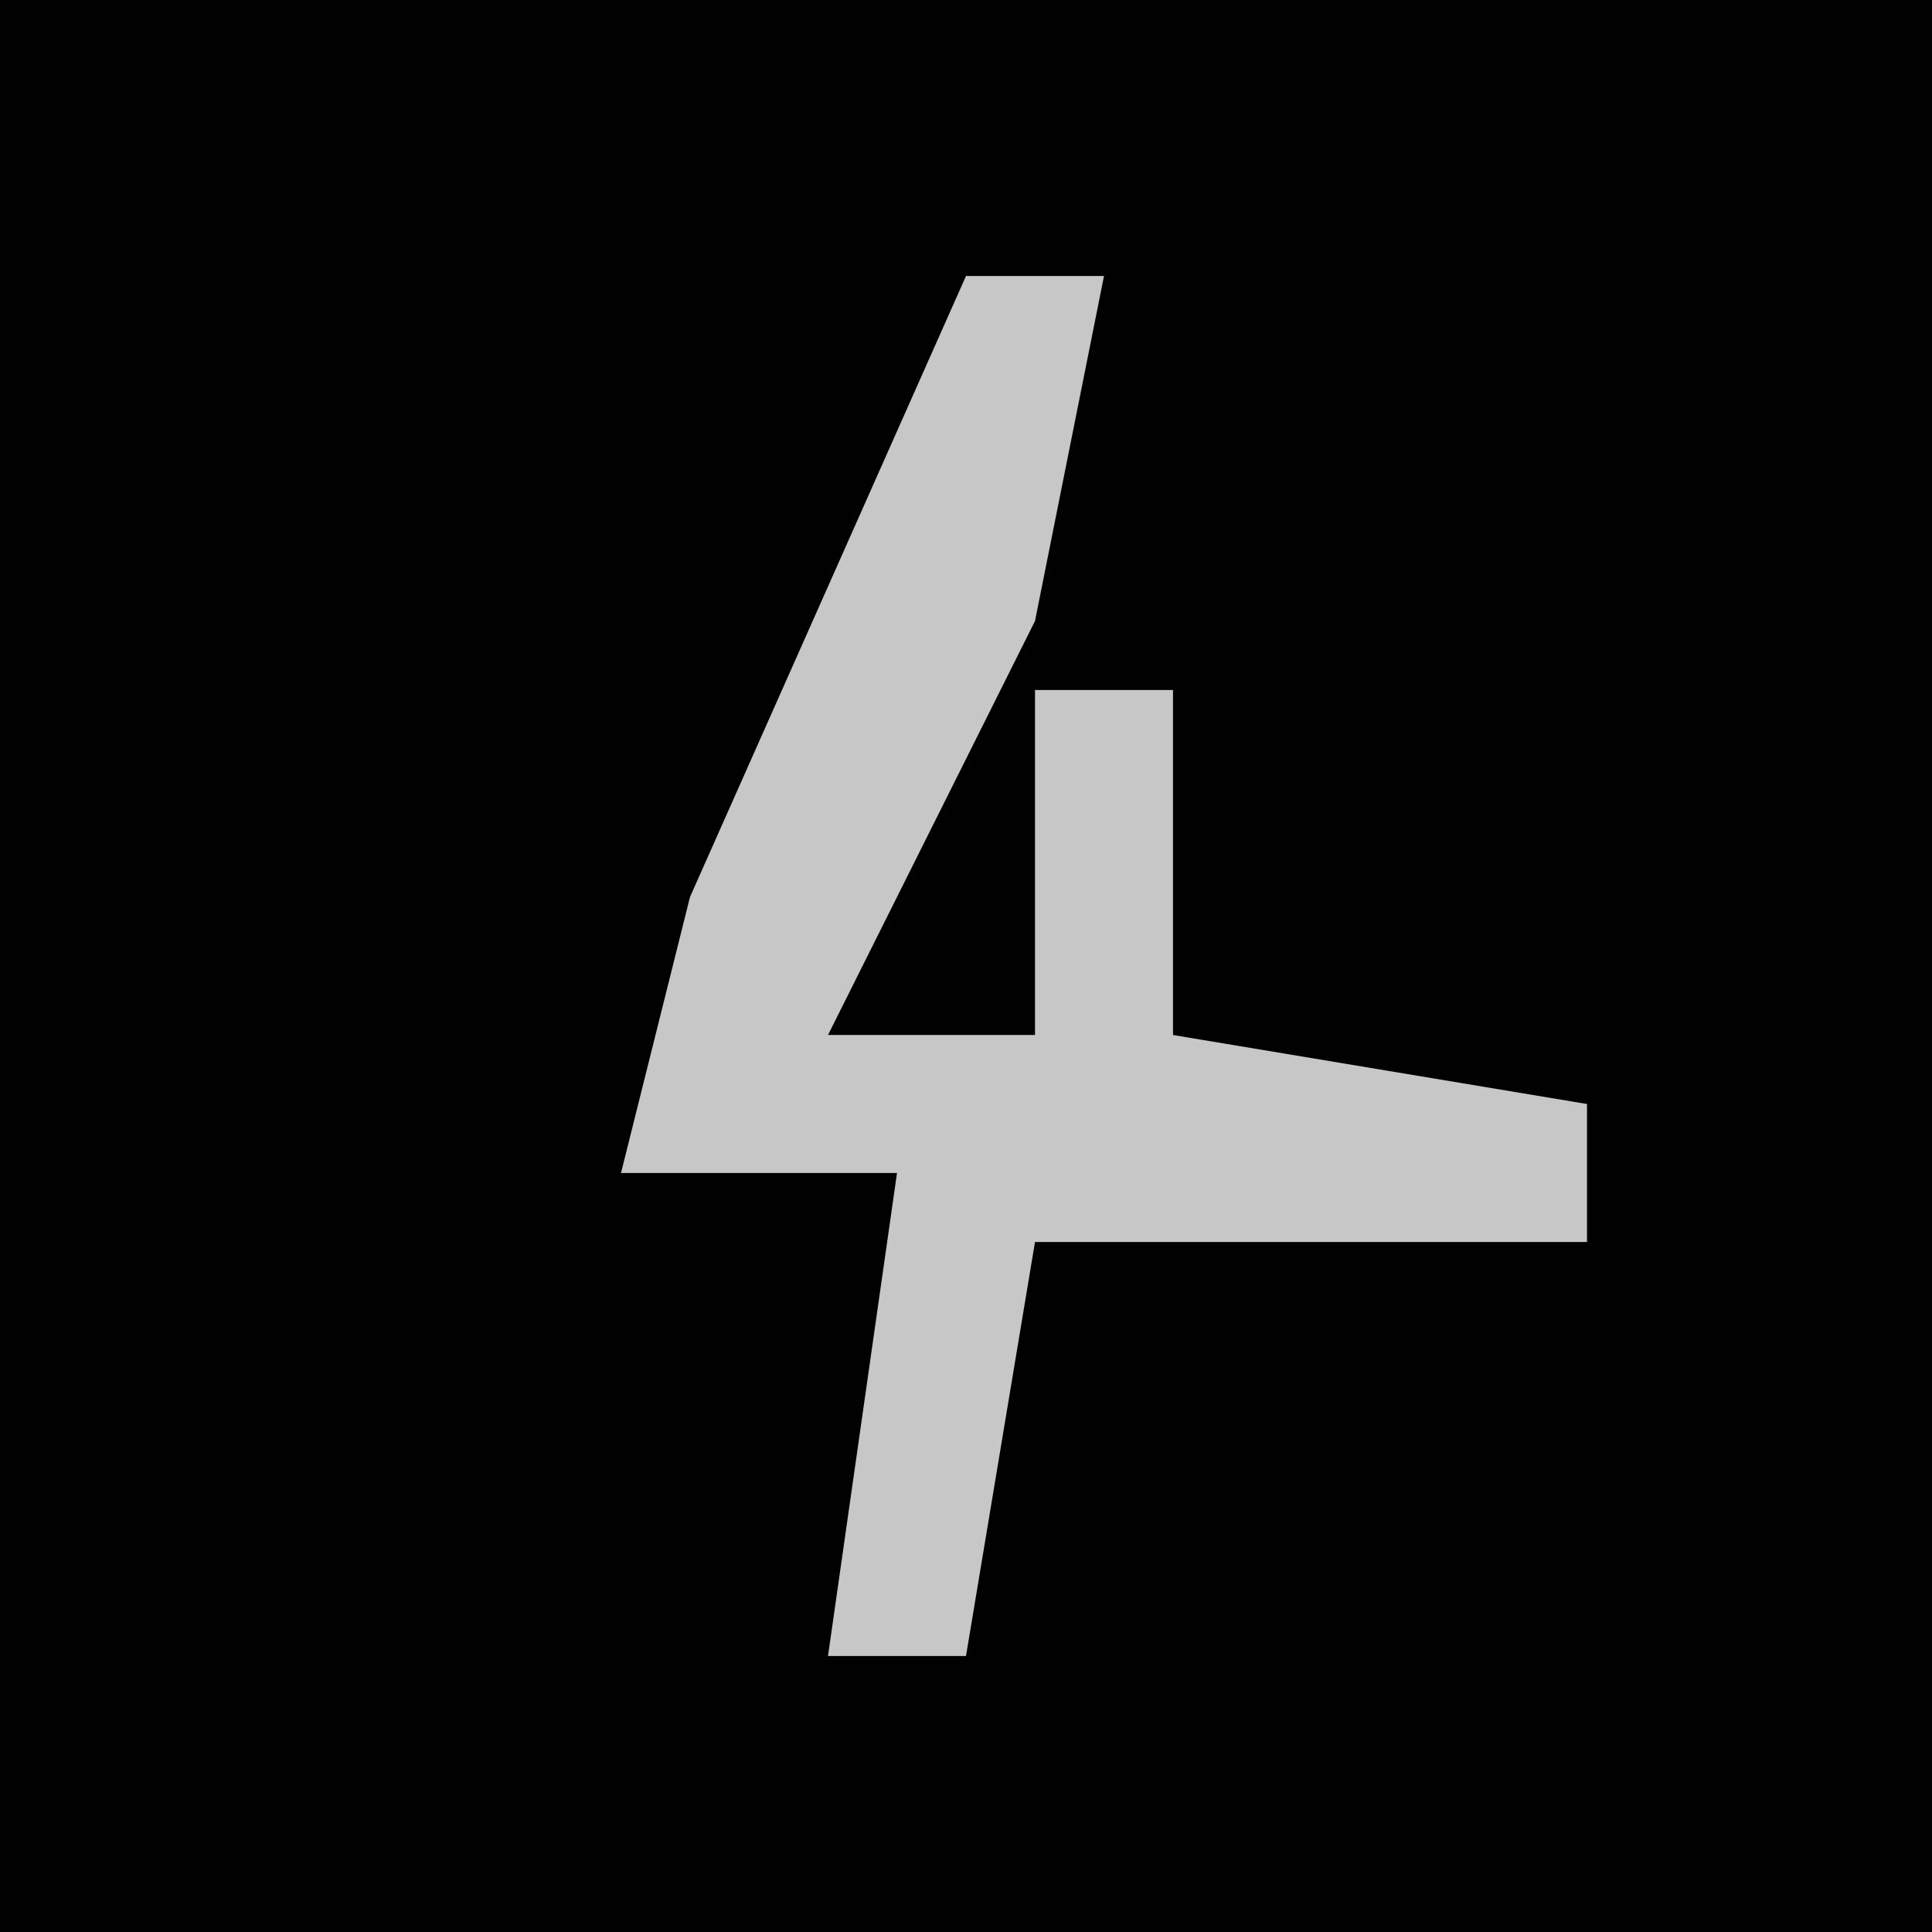 <?xml version="1.0" encoding="UTF-8"?>
<svg version="1.1" xmlns="http://www.w3.org/2000/svg" width="28" height="28">
<path d="M0,0 L28,0 L28,28 L0,28 Z " fill="#010101" transform="translate(0,0)"/>
<path d="M0,0 L2,0 L1,5 L-2,11 L1,11 L1,6 L3,6 L3,11 L9,12 L9,14 L1,14 L0,20 L-2,20 L-1,13 L-5,13 L-4,9 Z " fill="#C7C7C7" transform="translate(14,4)"/>
</svg>
